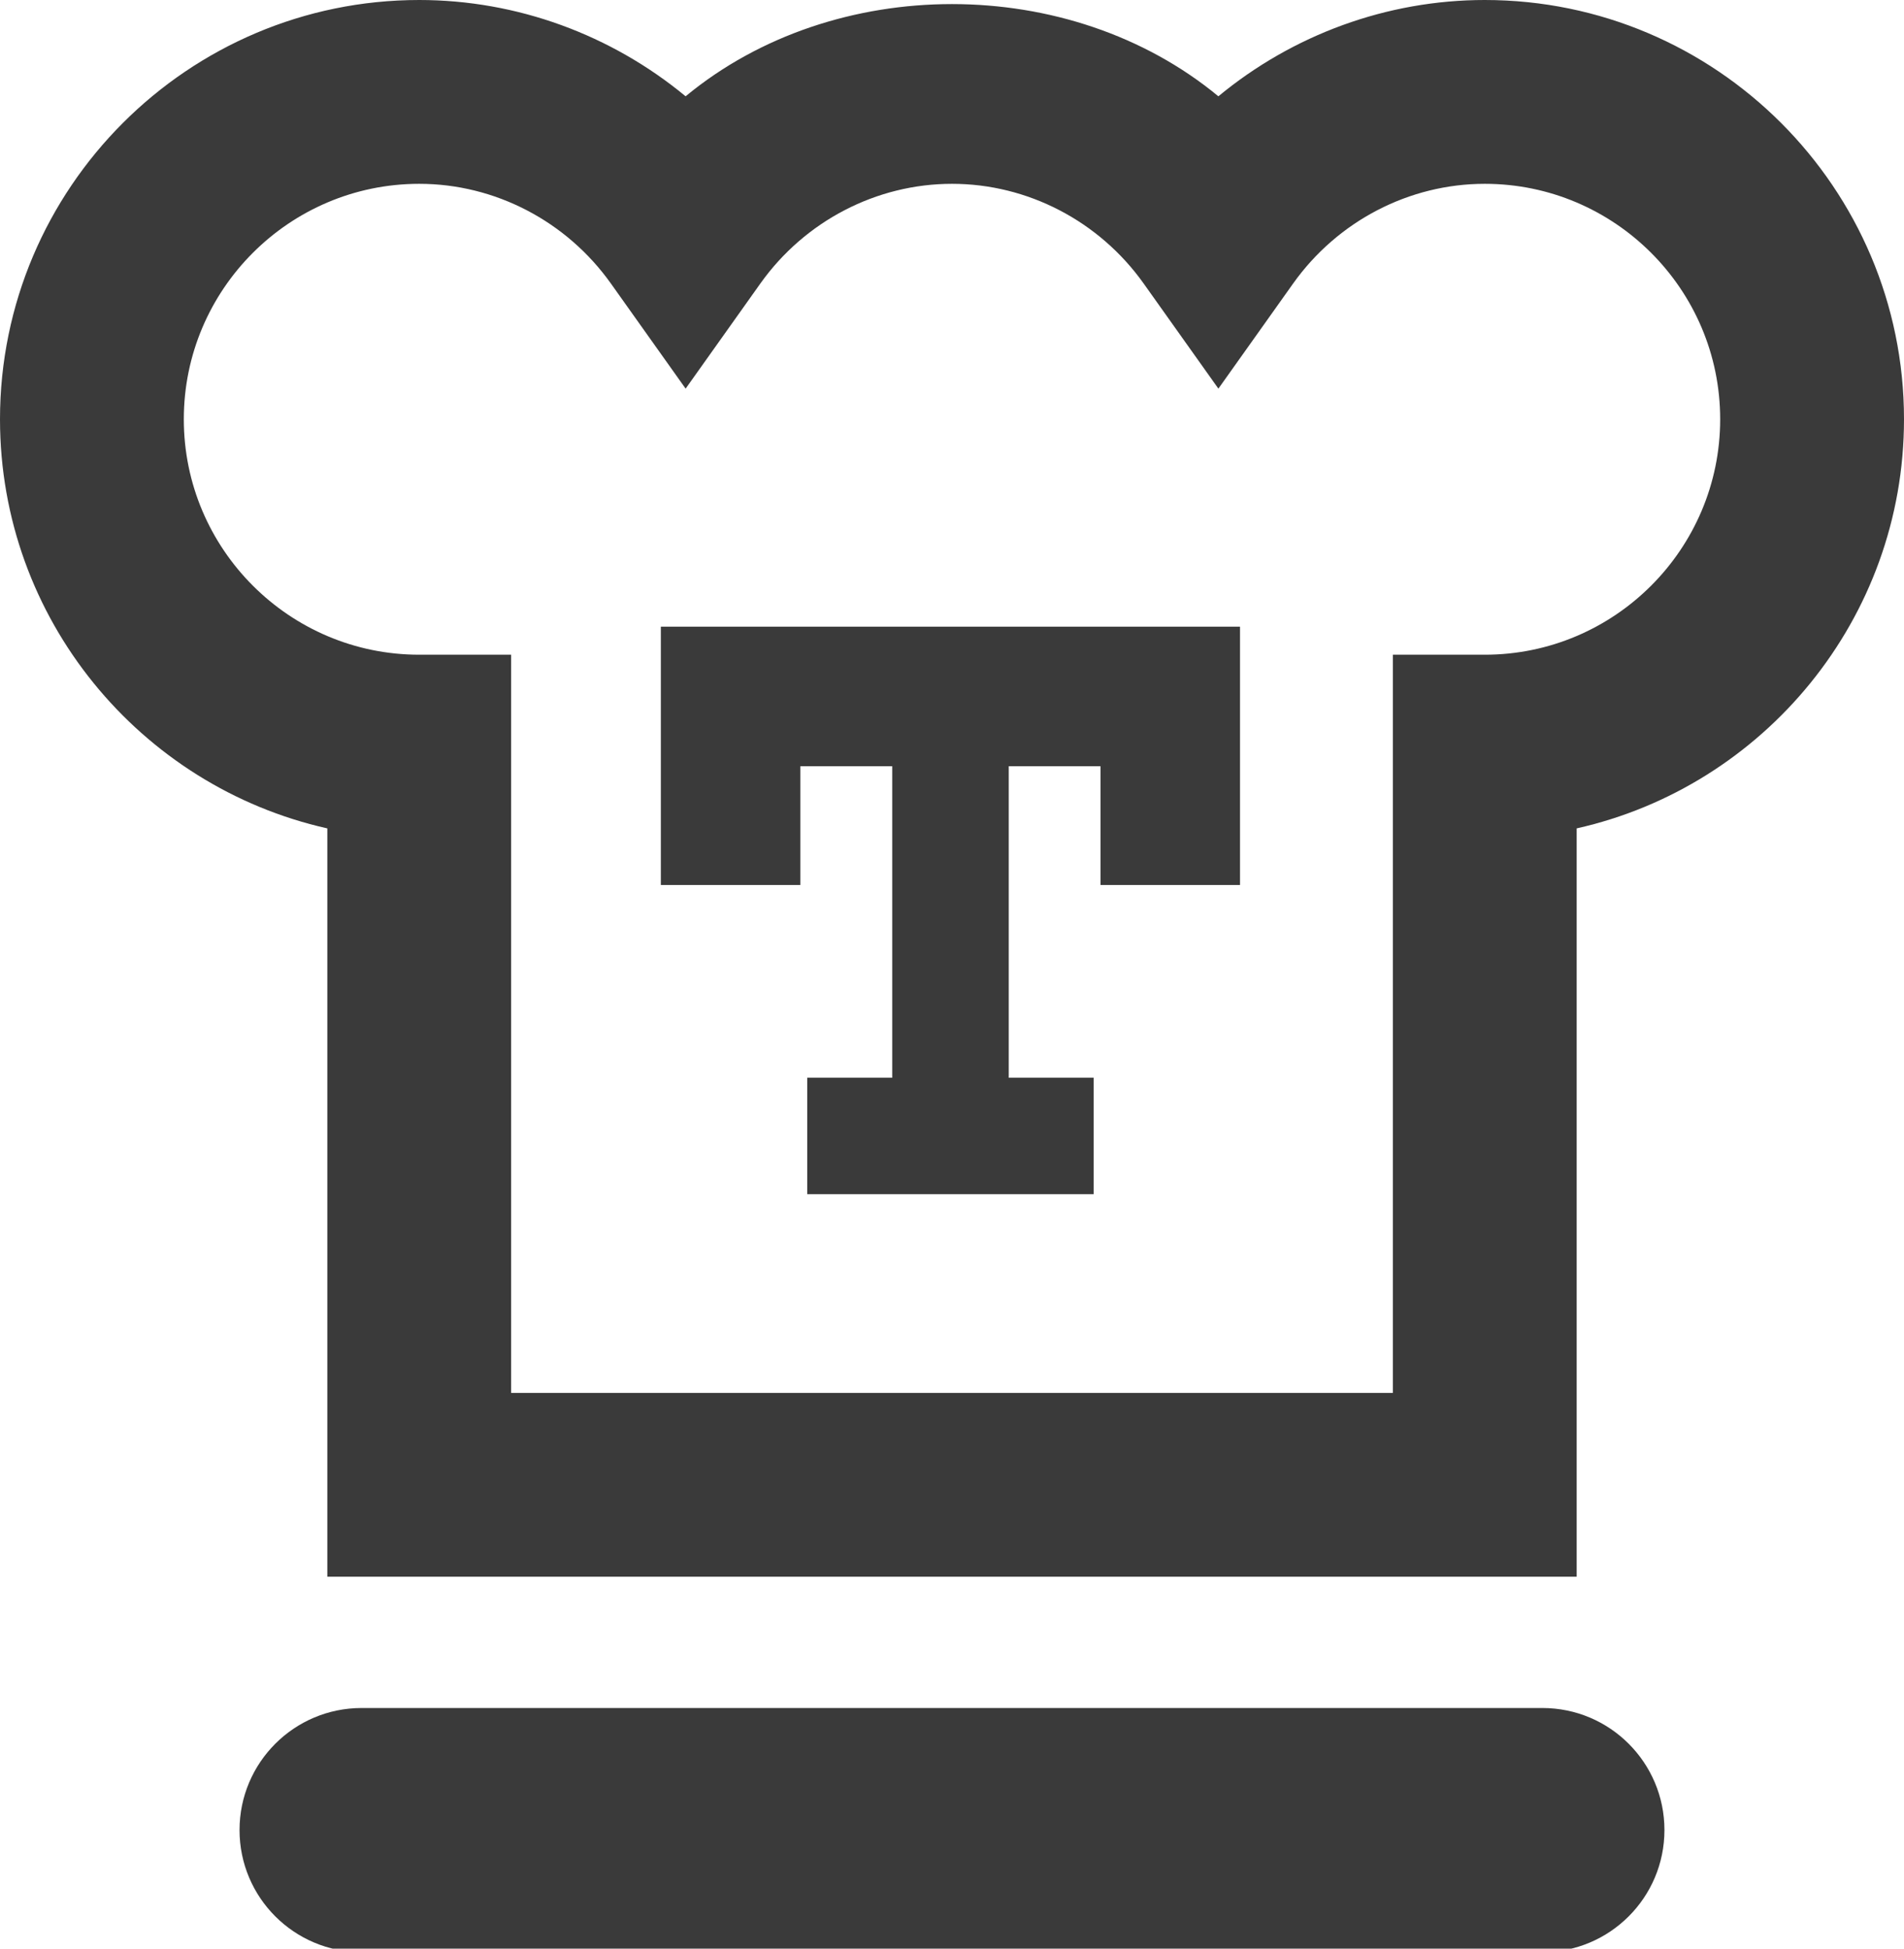 <?xml version="1.0" encoding="iso-8859-1"?>
<!-- Generator: Adobe Illustrator 24.0.0, SVG Export Plug-In . SVG Version: 6.00 Build 0)  -->
<svg version="1.1" id="Layer_1" xmlns="http://www.w3.org/2000/svg" xmlns:xlink="http://www.w3.org/1999/xlink" x="0px" y="0px"
	 viewBox="0 0 160.557 164.318" enable-background="new 0 0 160.557 164.318" xml:space="preserve">
<g>
	<g>
		<g>
			<path fill="#3A3A3A" d="M132.955,132.955H27.602V69.853C11.822,66.311,0,52.184,0,35.352C0,15.86,15.856,0,35.352,0
				c8.257,0,16.196,2.937,22.463,8.121c12.533-10.369,32.393-10.369,44.926,0C109.008,2.937,116.948,0,125.205,0
				c19.496,0,35.352,15.86,35.352,35.352c0,16.832-11.822,30.959-27.602,34.501V132.955z M43.102,117.455h74.352V55.208h7.75
				c10.944,0,19.852-8.908,19.852-19.856S136.149,15.5,125.205,15.5c-6.373,0-12.405,3.137-16.151,8.393l-6.312,8.878l-6.312-8.878
				c-3.746-5.256-9.778-8.393-16.151-8.393s-12.405,3.137-16.151,8.393l-6.312,8.878l-6.312-8.878
				c-3.746-5.256-9.778-8.393-16.151-8.393C24.408,15.5,15.5,24.404,15.5,35.352s8.908,19.856,19.852,19.856h7.75V117.455z"/>
		</g>
		<g>
			<path fill="#3A3A3A" d="M130.064,144.025H30.491c-5.684,0-10.292,4.608-10.292,10.292c0,5.684,4.608,10.292,10.292,10.292h99.573
				c5.684,0,10.292-4.608,10.292-10.292C140.356,148.632,135.748,144.025,130.064,144.025z"/>
		</g>
	</g>
</g>
<g>
	<g>
		<polygon fill="#3A3A3A" points="104.566,74.625 92.804,74.625 92.804,64.612 67.488,64.612 67.488,74.625 55.726,74.625 
			55.726,52.843 104.566,52.843 		"/>
	</g>
</g>
<g>
	<g>
		<rect x="75.238" y="58.727" fill="#3A3A3A" width="9.824" height="37.059"/>
	</g>
</g>
<g>
	<g>
		<rect x="68.071" y="90.878" fill="#3A3A3A" width="24.151" height="9.816"/>
	</g>
</g>
</svg>
